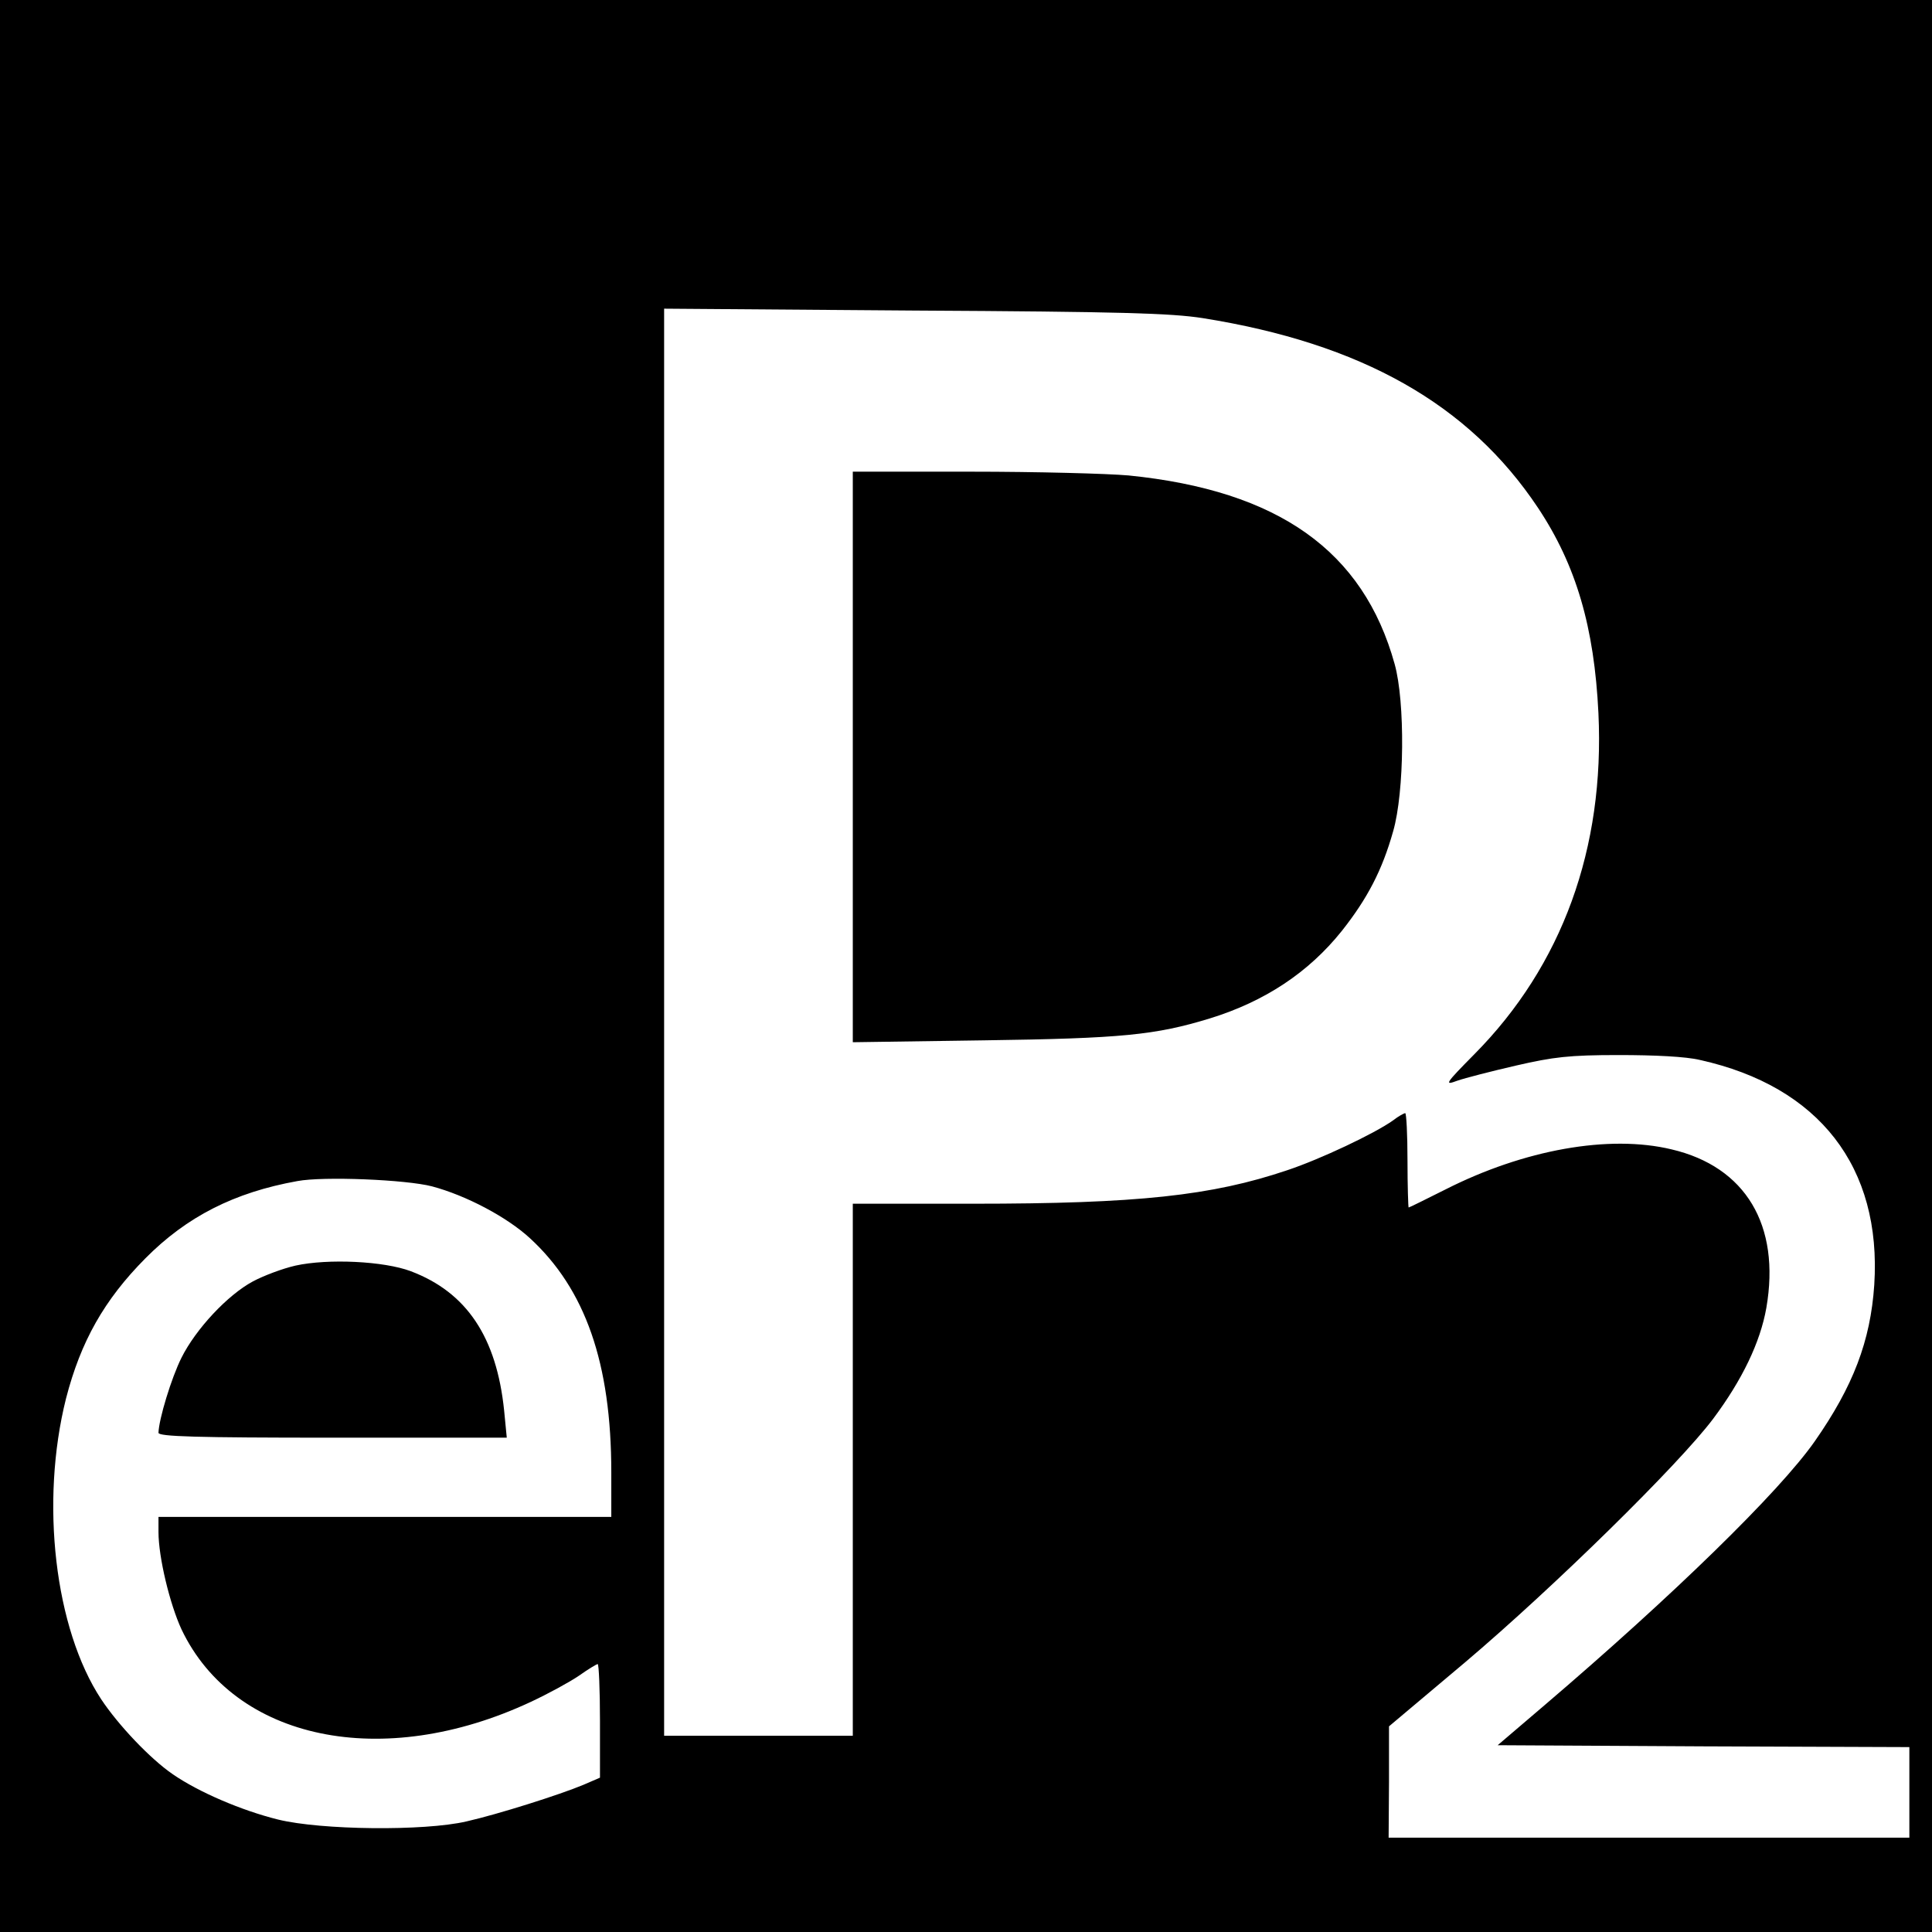 <?xml version="1.0" standalone="no"?>
<!DOCTYPE svg PUBLIC "-//W3C//DTD SVG 20010904//EN"
 "http://www.w3.org/TR/2001/REC-SVG-20010904/DTD/svg10.dtd">
<svg version="1.0" xmlns="http://www.w3.org/2000/svg"
 width="512pt" height="512pt" viewBox="0 0 512 512"
 preserveAspectRatio="xMidYMid meet">
<g transform="translate(0,512) scale(0.1,-0.1)"
fill="#000000" stroke="none">
<path d="M0 2560 l0 -2560 2560 0 2560 0 0 2560 0 2560 -2560 0 -2560 0 0
-2560z m3187 1717 c421 -67 706 -228 889 -503 101 -152 149 -316 160 -544 17
-358 -96 -669 -329 -904 -78 -79 -80 -83 -45 -70 20 7 90 25 155 40 100 23
141 28 273 28 95 0 178 -4 215 -13 316 -70 482 -284 462 -596 -10 -149 -56
-269 -158 -415 -94 -134 -376 -409 -717 -700 l-123 -105 545 -3 546 -2 0 -120
0 -120 -690 0 -690 0 1 148 0 147 202 170 c235 199 566 524 657 645 77 103
125 203 141 294 38 219 -55 374 -251 420 -166 40 -392 -1 -599 -106 -52 -26
-96 -48 -98 -48 -1 0 -3 56 -3 125 0 69 -3 125 -6 125 -3 0 -18 -8 -32 -19
-49 -35 -193 -103 -280 -132 -201 -68 -398 -89 -834 -89 l-318 0 0 -705 0
-705 -250 0 -250 0 0 1891 0 1891 663 -5 c547 -3 680 -7 764 -20z m-2042
-2301 c90 -24 198 -81 259 -137 147 -135 216 -331 216 -621 l0 -118 -600 0
-600 0 0 -40 c0 -67 30 -191 61 -258 140 -294 533 -376 926 -192 45 21 102 52
127 69 24 17 47 31 50 31 3 0 6 -68 6 -150 l0 -151 -44 -19 c-62 -26 -226 -78
-310 -97 -112 -26 -385 -23 -499 5 -97 24 -211 73 -279 120 -60 41 -145 131
-190 199 -123 187 -162 522 -93 797 39 151 101 261 210 371 110 111 236 175
403 205 69 13 288 4 357 -14z"/>
<path d="M2260 3114 l0 -756 348 5 c365 5 454 14 598 58 146 45 262 122 350
232 68 86 107 161 136 264 30 104 32 343 4 443 -83 300 -308 460 -705 500 -57
5 -244 10 -417 10 l-314 0 0 -756z"/>
<path d="M783 1766 c-35 -8 -85 -27 -113 -42 -67 -36 -151 -126 -189 -202 -27
-54 -60 -163 -61 -199 0 -10 99 -13 461 -13 l462 0 -7 72 c-20 194 -99 313
-247 369 -71 27 -220 34 -306 15z"/>
</g>
</svg>
